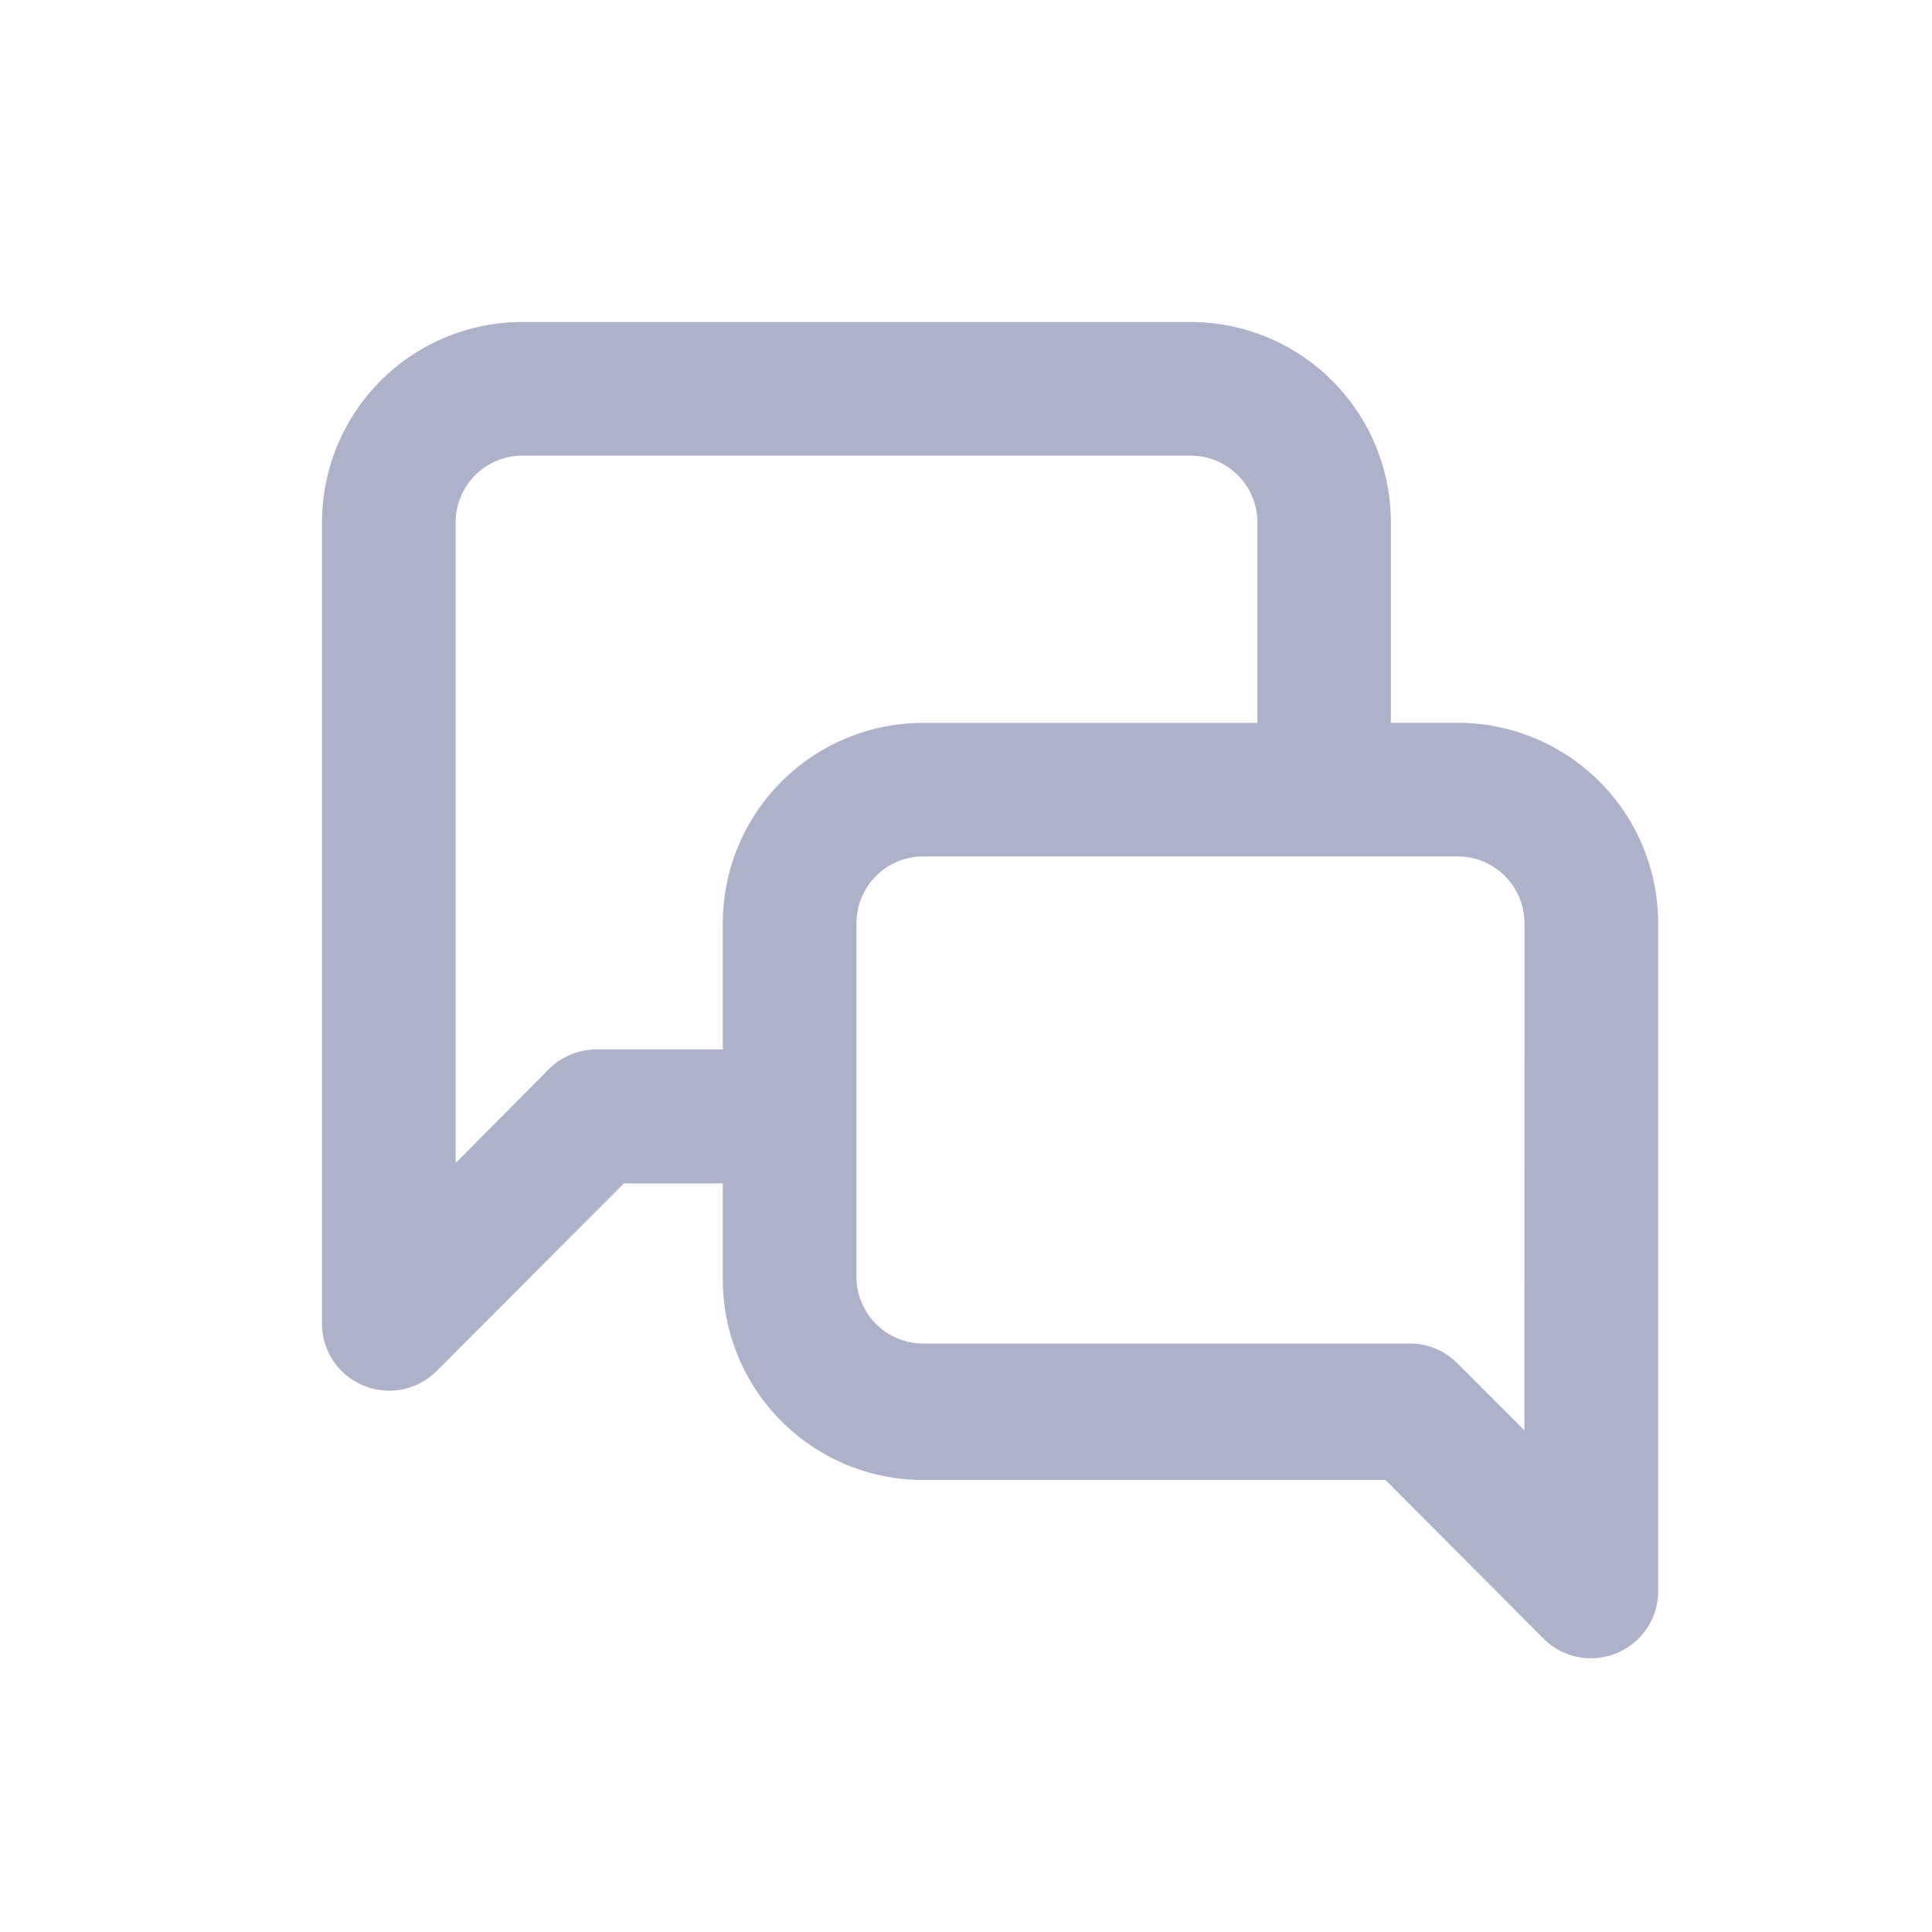 <svg xmlns="http://www.w3.org/2000/svg" width="24" height="24" viewBox="0 0 24 24">
    <g fill="none" fill-rule="evenodd">
        <path fill="#ADB1C9" d="M18.108 8.979h-.83V6.49A2.49 2.49 0 0 0 14.788 4H6.49A2.49 2.49 0 0 0 4 6.49v9.958a.83.83 0 0 0 .515.763.83.83 0 0 0 .904-.175L7.751 14.7h1.228v1.195a2.49 2.49 0 0 0 2.49 2.49h5.743l1.967 1.975a.83.83 0 0 0 .904.175.83.83 0 0 0 .515-.763v-8.3a2.49 2.49 0 0 0-2.49-2.493zm-9.129 2.49v1.568H7.411a.83.83 0 0 0-.589.241l-1.162 1.17V6.49a.83.83 0 0 1 .83-.83h8.3a.83.83 0 0 1 .83.83v2.49h-4.151a2.49 2.49 0 0 0-2.49 2.49v-.001zm9.958 6.3l-.83-.83a.83.83 0 0 0-.589-.249h-6.049a.83.83 0 0 1-.83-.83v-4.391a.83.83 0 0 1 .83-.83h6.639a.83.83 0 0 1 .83.83l-.001 6.3z"/>
    </g>
</svg>
